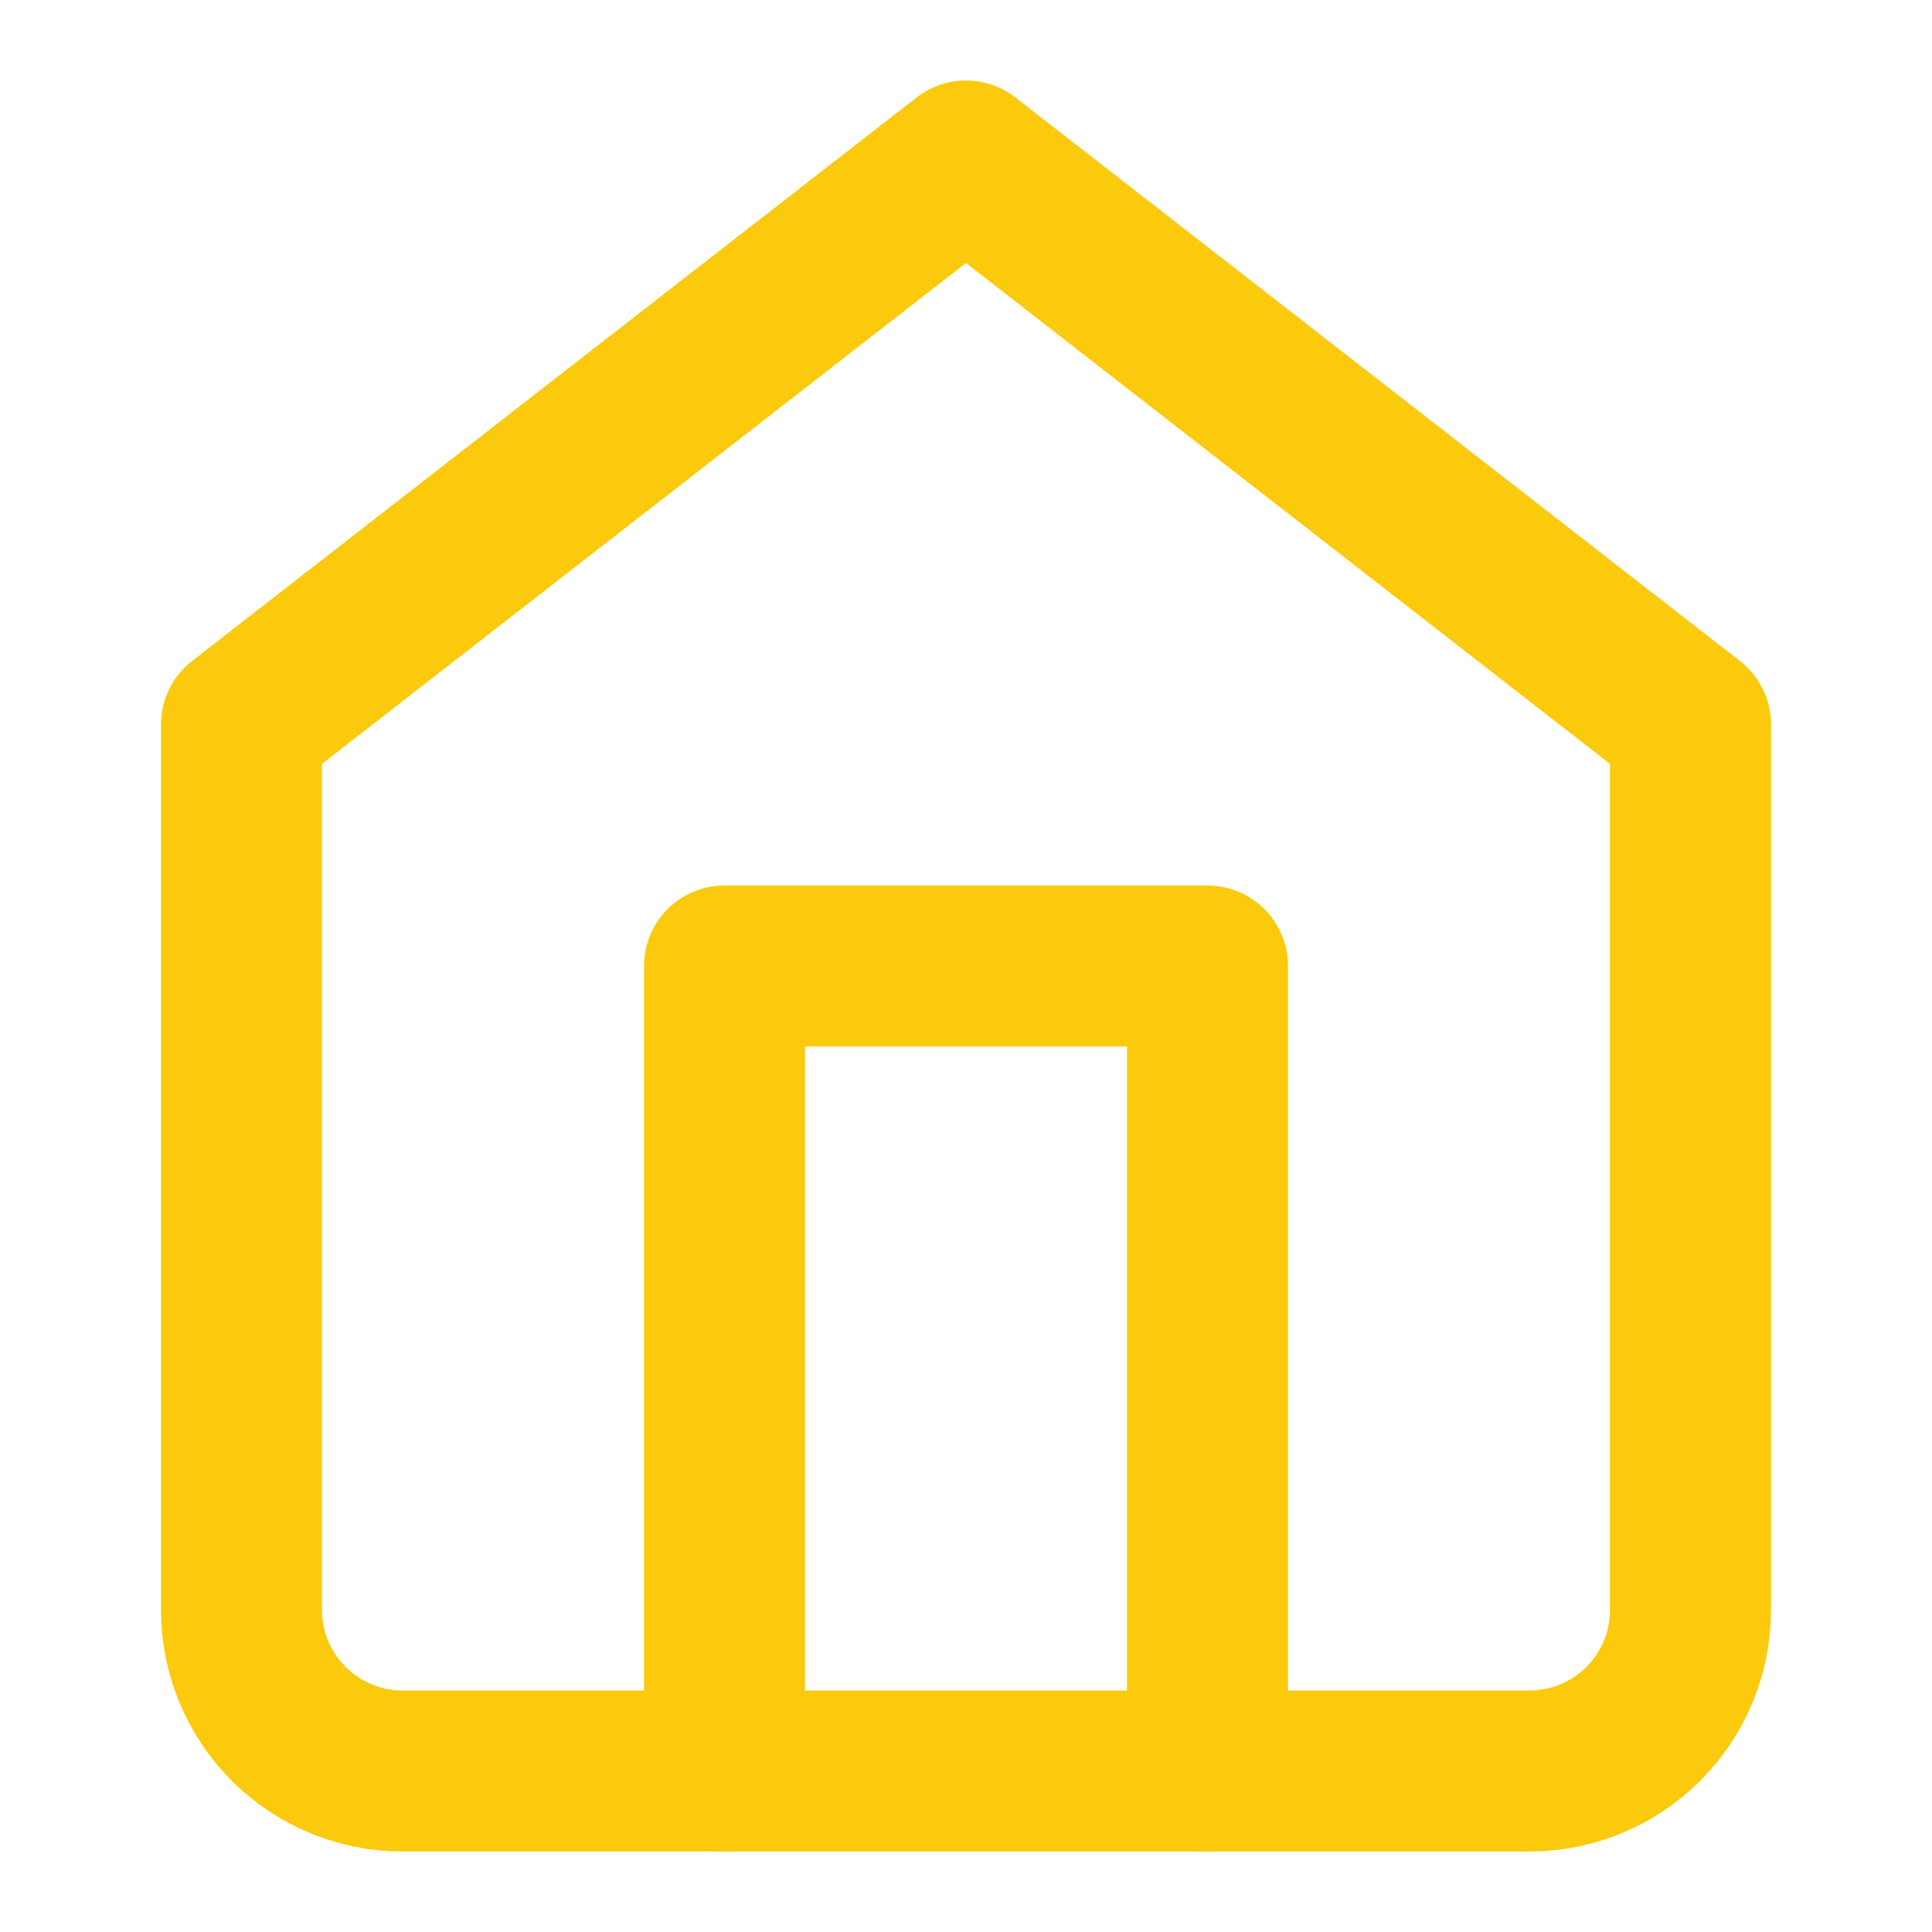 <svg width="24" height="24" viewBox="0 0 24 24" fill="none" xmlns="http://www.w3.org/2000/svg">
<path d="M3 9L12 2L21 9V20C21 20.53 20.789 21.039 20.414 21.414C20.039 21.789 19.53 22 19 22H5C4.47 22 3.961 21.789 3.586 21.414C3.211 21.039 3 20.53 3 20V9Z" stroke="#FBCA0C" stroke-width="2" stroke-linecap="round" stroke-linejoin="round"/>
<path d="M9 22V12H15V22" stroke="#FBCA0C" stroke-width="2" stroke-linecap="round" stroke-linejoin="round"/>
</svg>
